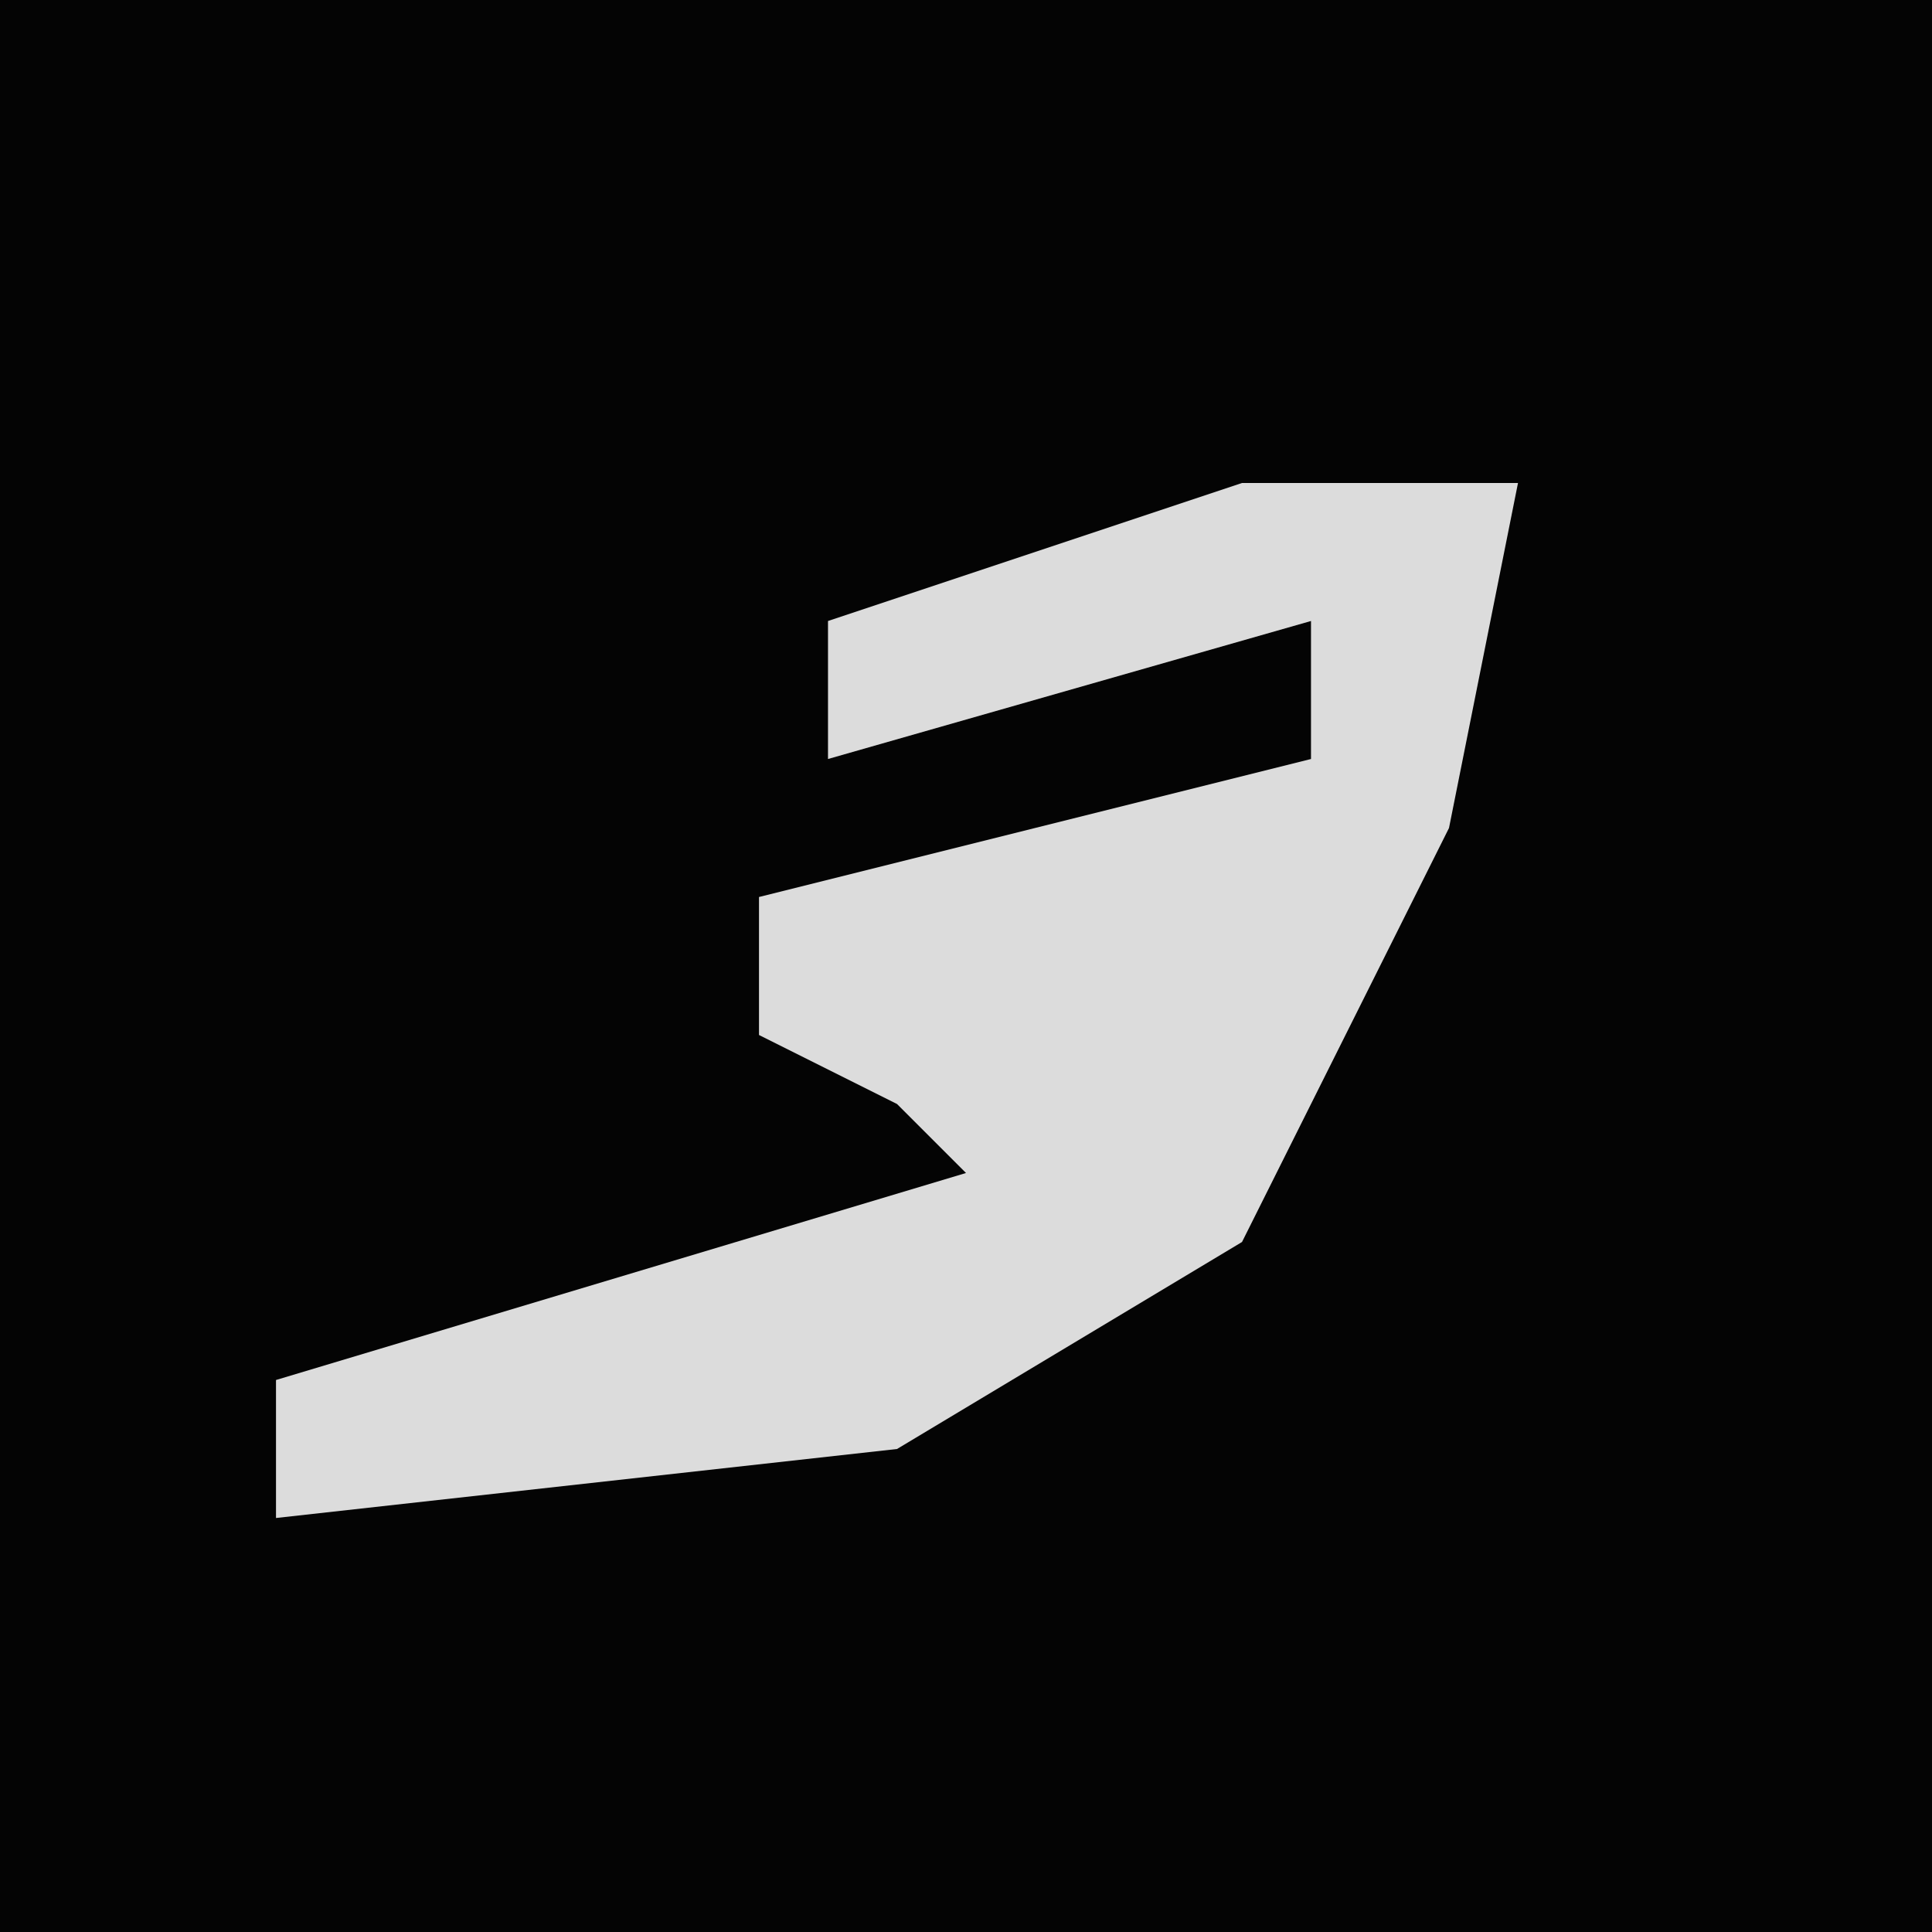 <?xml version="1.0" encoding="UTF-8"?>
<svg version="1.1" xmlns="http://www.w3.org/2000/svg" width="28" height="28">
<path d="M0,0 L28,0 L28,28 L0,28 Z " fill="#040404" transform="translate(0,0)"/>
<path d="M0,0 L4,0 L3,5 L0,11 L-5,14 L-14,15 L-14,13 L-4,10 L-5,9 L-7,8 L-7,6 L1,4 L1,2 L-6,4 L-6,2 Z " fill="#DCDCDC" transform="translate(18,7)"/>
</svg>
